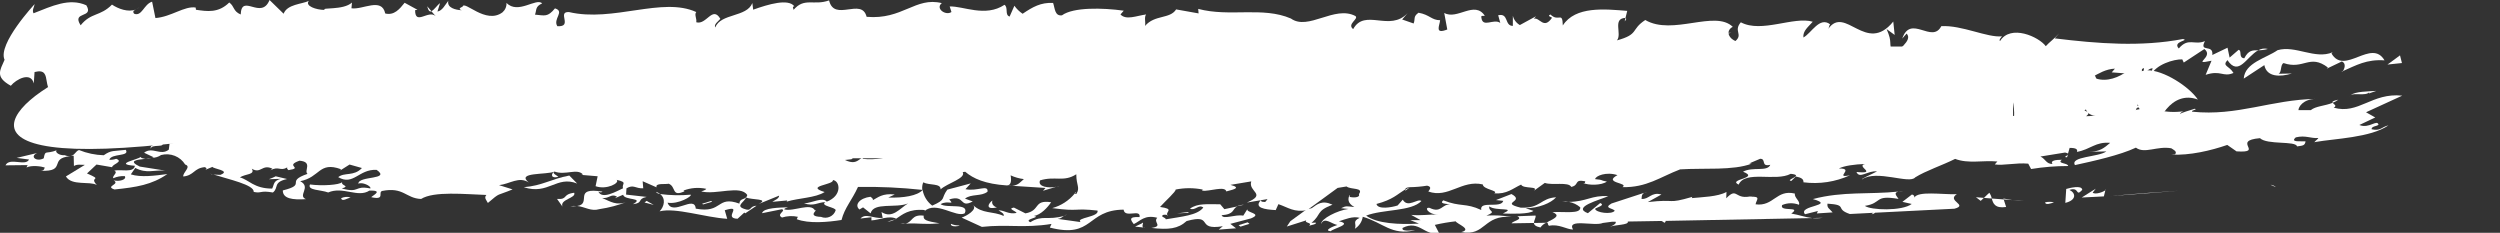 <svg width="537" height="50" viewBox="0 0 537 50" fill="none" xmlns="http://www.w3.org/2000/svg">
<rect x="0" y="0" width="537" height="50" fill="#333333" stroke="none"/>
<g clip-path="url(#clip0)">
<path d="M13.891 33.33C12.723 33.451 11.723 32.634 12.166 32.282C9.768 33.201 9.75 32.092 9.396 34.001C7.848 34.861 6.256 33.588 8.007 32.858L3.584 33.915L6.238 34.267C5.486 35.815 2.053 33.709 1.177 35.514L5.937 35.462L5.689 35.978C6.786 35.437 8.883 35.72 9.609 35.978C9.494 36.228 9.556 36.649 8.724 36.683C14.466 36.915 10.334 33.975 15.112 33.554C14.692 33.572 14.274 33.496 13.891 33.33Z" fill="white"/>
<path d="M18.684 37.259L20.728 35.342L24.081 35.918C24.134 35.239 26.594 34.74 24.966 34.113C24.489 34.278 23.985 34.35 23.48 34.328C23.887 32.875 27.965 33.692 27.018 32.187C24.364 32.523 23.948 32.187 22.285 33.348C20.46 33.293 18.661 32.914 16.977 32.23C16.251 32.437 16.092 33.331 15.207 33.494C15.411 33.494 15.597 33.451 15.827 33.451L15.88 35.652C16.658 35.205 17.375 35.437 18.233 35.411L14.155 37.896C15.384 39.985 19.277 38.85 20.808 39.744C18.959 37.827 22.383 38.85 18.684 37.259Z" fill="white"/>
<path d="M309.035 22.567C309.302 22.565 309.561 22.48 309.776 22.326C309.99 22.171 310.149 21.955 310.229 21.707L301.329 21.819C301.795 21.498 302.191 21.09 302.495 20.619C302.798 20.149 303.003 19.625 303.098 19.077C302.346 19.326 301.709 20.057 301.329 21.819H300.807C301.108 22.395 303.824 23.092 302.01 23.453C302.824 24.089 305.283 23.521 305.629 22.739L304.956 23.599C307.115 22.456 308.61 24.656 307.203 25.318H307.389L313.352 20.934C311.167 20.745 311.689 22.49 309.035 22.567Z" fill="white"/>
<path d="M501.056 22.077C501.492 21.916 501.901 21.693 502.269 21.415C501.056 21.656 500.906 21.863 501.056 22.077Z" fill="white"/>
<path d="M314.768 19.953L316.635 18.578C315.931 18.92 315.298 19.386 314.768 19.953Z" fill="white"/>
<path d="M301.896 40.732C301.872 40.808 301.872 40.889 301.896 40.965L302.781 40.268C302.436 40.406 302.162 40.578 301.896 40.732Z" fill="white"/>
<path d="M276.407 48.659L280.592 47.327C280.043 47.954 282.06 47.757 281.184 48.487C281.503 48.384 282.998 48.135 282.591 47.817L281.706 47.86C283.909 46.046 282.591 45.358 286.219 43.965C283.936 42.908 282.945 43.888 281.751 44.713C281.39 44.82 281.024 44.906 280.654 44.971L277.177 47.507L276.407 48.659Z" fill="white"/>
<path d="M444.223 33.056L444.178 33.202C444.195 33.181 444.208 33.158 444.216 33.133C444.223 33.108 444.226 33.082 444.223 33.056Z" fill="white"/>
<path d="M444.011 33.777L444.179 33.201C443.957 33.528 443.108 33.786 444.011 33.777Z" fill="white"/>
<path d="M314.079 21.123C314.191 20.68 314.427 20.275 314.76 19.953L313.362 20.985C313.603 21.019 313.842 21.065 314.079 21.123Z" fill="white"/>
<path d="M310.928 25.086L307.389 25.37L306.115 26.316C307.46 25.955 309.035 25.697 310.928 25.086Z" fill="white"/>
<path d="M315.847 23.96C315.414 24.321 315.086 24.424 314.653 24.819C314.956 24.692 315.266 24.58 315.582 24.484C315.847 24.286 316.033 24.114 315.847 23.96Z" fill="white"/>
<path d="M314.343 21.75L314.572 21.234C314.387 21.174 314.255 21.166 314.088 21.122C314.046 21.24 314.049 21.367 314.096 21.483C314.143 21.598 314.23 21.693 314.343 21.75Z" fill="white"/>
<path d="M379.832 24.433L380.531 24.149C380.107 24.175 379.93 24.286 379.832 24.433Z" fill="white"/>
<path d="M320.095 23.744C320.261 23.735 320.426 23.735 320.592 23.744C320.426 23.735 320.261 23.735 320.095 23.744Z" fill="white"/>
<path d="M45.74 37.492C45.554 37.432 45.333 37.371 45.156 37.303C45.331 37.413 45.532 37.478 45.74 37.492Z" fill="white"/>
<path d="M217.431 39.941L216.307 39.864C216.678 39.928 217.054 39.954 217.431 39.941Z" fill="white"/>
<path d="M192.251 47.111L190.614 47.61C191.195 47.582 191.758 47.41 192.251 47.111Z" fill="white"/>
<path d="M59.101 37.87H59.154L59.411 37.758L59.101 37.87Z" fill="white"/>
<path d="M141.821 41.687C141.554 41.483 141.255 41.32 140.937 41.206C140.954 41.42 141.29 41.575 141.821 41.687Z" fill="white"/>
<path d="M192.553 47.017H192.455L192.251 47.155L192.553 47.017Z" fill="white"/>
<path d="M228.507 46.329C228.746 46.252 228.967 46.2 229.224 46.106C228.972 46.131 228.727 46.208 228.507 46.329Z" fill="white"/>
<path d="M226.924 40.131C227.166 40.09 227.401 40.018 227.623 39.916L226.924 40.131Z" fill="white"/>
<path d="M265.693 44.3L267.206 43.982C266.684 43.984 266.169 44.093 265.693 44.3Z" fill="white"/>
<path d="M230.914 41.558C231.002 41.466 231.079 41.365 231.143 41.257C230.914 41.326 230.844 41.455 230.914 41.558Z" fill="white"/>
<path d="M36.274 30.811H36.372L36.417 30.562L36.274 30.811Z" fill="white"/>
<path d="M32.559 33.923L31.232 34.078C31.68 34.107 32.13 34.055 32.559 33.923Z" fill="white"/>
<path d="M119.942 37.964C119.544 37.646 118.606 37.259 119.057 36.898C118.278 37.354 118.323 38.454 119.942 37.964Z" fill="white"/>
<path d="M130.736 20.255C130.683 19.954 130.515 19.894 130.284 19.937C130.333 20.017 130.398 20.087 130.476 20.141C130.554 20.196 130.642 20.235 130.736 20.255Z" fill="white"/>
<path d="M30.169 33.709C29.921 34.225 24.135 35.239 28.975 35.609C28.753 37.225 25.852 36.288 24.551 36.666C25.48 37.062 24.064 37.698 24.33 38.282C25.106 37.939 25.956 37.783 26.807 37.827C27.276 38.583 25.657 39.048 24.409 38.747C25.94 39.606 22.419 39.993 24.595 40.698C29.284 40.217 32.611 39.701 35.946 37.388C33.292 37.732 30.275 38.154 28.099 37.457L29.054 36.073C31.496 37.354 33.044 36.468 35.468 36.64L30.027 35.781C27.488 34.56 29.205 34.328 31.231 34.113C30.735 34.053 30.284 33.958 30.169 33.709Z" fill="white"/>
<path d="M34.09 21.493L34.001 21.45C33.919 21.486 33.842 21.532 33.771 21.587L34.09 21.493Z" fill="white"/>
<path d="M250.617 46.096C250.632 46.164 250.659 46.228 250.697 46.286C250.943 46.208 250.829 46.139 250.617 46.096Z" fill="white"/>
<path d="M197.002 21.114C197.137 21.288 197.291 21.446 197.463 21.587C197.569 21.492 197.463 21.303 197.002 21.114Z" fill="white"/>
<path d="M208.186 23.212C208.251 23.267 208.319 23.319 208.389 23.366L208.186 23.212Z" fill="white"/>
<path d="M122.517 44.318C122.96 44.341 123.405 44.321 123.844 44.257C123.401 44.206 122.953 44.226 122.517 44.318Z" fill="white"/>
<path d="M179.91 28.13L180.256 27.975L180.052 27.906L179.91 28.13Z" fill="white"/>
<path d="M174.08 27.063C174.236 26.929 174.37 26.773 174.478 26.599C172.39 27.175 168.568 26.522 168.108 28.009C168.816 28.009 172.479 28.869 171.842 29.729C173.302 29.359 175.443 30.416 176.265 30.175C173.885 29.316 176.009 28.912 177.628 28.456C179.088 28.895 177.345 29.651 178.601 29.935L181.998 29.789L179.043 29.574L179.928 28.147L179.627 28.276C174.611 28.903 179.194 26.161 174.08 27.063Z" fill="white"/>
<path d="M174.477 26.599C174.765 26.53 175.038 26.411 175.282 26.246C175.129 26.239 174.975 26.267 174.835 26.328C174.695 26.389 174.572 26.482 174.477 26.599Z" fill="white"/>
<path d="M154.094 24.071C153.795 24.129 153.5 24.204 153.209 24.295C153.377 24.269 153.767 24.209 154.094 24.071Z" fill="white"/>
<path d="M300.657 25.937L303.267 26.264L303.603 26.1C303.514 25.679 300.603 24.828 300.657 25.937Z" fill="white"/>
<path d="M98.444 29.978C98.767 30.018 99.092 30.032 99.417 30.021C99.486 29.97 99.548 29.912 99.603 29.849C99.409 29.685 98.763 29.883 98.444 29.978Z" fill="white"/>
<path d="M170.939 30.261C171.283 30.184 171.593 30.004 171.824 29.745C171.478 29.816 171.166 29.998 170.939 30.261Z" fill="white"/>
<path d="M98.293 27.356C97.885 27.038 97.284 26.548 97.204 26.127C96.32 26.127 95.753 26.677 94.895 26.866C96.052 26.728 97.226 26.897 98.293 27.356Z" fill="white"/>
<path d="M221.845 25.223C221.822 25.293 221.807 25.365 221.802 25.438C221.829 25.41 221.847 25.375 221.855 25.337C221.862 25.299 221.859 25.259 221.845 25.223Z" fill="white"/>
<path d="M509.409 27.76C509.409 27.081 510.479 27.166 510.904 26.797C510.621 25.542 508.887 27.717 506.79 26.848L510.205 25.232L508.223 24.114L516 20.547C509.471 19.85 506.631 24.656 501.278 23.126C502.101 22.705 501.278 22.395 501.057 22.086C499.385 22.756 497.368 22.799 496.359 23.659H493.705C493.705 22.98 494.705 21.286 497.447 21.243C487.848 21.398 480.584 25 470.905 23.994C470.49 23.685 472.179 23.556 471.445 23.358C470.339 23.736 468.614 24.157 468.225 24.527C468.325 24.327 468.481 24.159 468.675 24.04C468.869 23.922 469.093 23.858 469.322 23.857C464.341 24.648 461.651 22.636 458.457 23.719C458.263 22.859 460.899 23.109 460.483 22.808C455.547 22.232 453.043 24.88 448.097 24.966C449.707 23.753 446.974 23.779 445.62 23.109C441.568 24.244 432.915 24.673 426.766 25.61C428.323 22.619 419.901 25.671 419.343 23.16C417.972 23.16 415.849 23.65 415.716 24.596C416.468 24.114 418.37 24.845 418.105 25.37C416.105 25.585 413.044 25.705 412.796 26.909L410.231 25.791C410.174 26.348 409.914 26.868 409.496 27.254C409.079 27.641 408.533 27.869 407.957 27.897C404.86 25.559 408.32 29.617 403.94 28.344C404.786 27.604 405.511 26.743 406.09 25.791C403.985 25.593 404.276 26.161 402.79 26.436C402.295 25.705 404.232 24.381 405.825 23.857L403.144 23.212C400.561 24.742 396.066 26.909 391.846 26.513C392.518 25.653 393.881 25.61 392.731 24.415C390.961 24.785 388.546 26.487 386.148 25.696C386.476 25.593 386.263 25.438 386.591 25.327C382.424 26.702 383.432 25.026 379.628 24.923C379.67 24.768 379.73 24.618 379.805 24.476L377.505 25.404C372.674 27.657 372.064 24.054 369.135 23.22L369.772 23.006C367.932 21.596 362.075 23.074 360.403 22.498C362.482 23.358 361.102 23.358 362.641 24.897C364.455 24.536 363.88 22.705 366.923 23.272C366.552 24.742 362.73 25.318 361.951 26.479C360.252 26.582 359.067 24.278 358.89 23.444C354.661 23.719 352.263 22.919 347.079 23.495C345.239 24.536 343.85 27.682 339.488 25.731L339.629 25.43C339.205 25.937 337.533 25.069 336.754 25.731C338.267 27.252 334.905 26.771 336.754 28.189C334.215 28.344 333.772 26.247 333.507 24.991C331.738 27.132 328.482 23.934 324.66 25.189C325.341 24.329 329.561 24.046 327.809 23.049L322.855 25.55L325.067 25.507C321.315 27.175 320.227 25.275 317.989 24.648C317.555 24.02 318.989 23.788 320.059 23.788C318.52 23.761 316.989 24.002 315.538 24.501C314.406 25.18 310.442 26.049 308.859 27.201L308.213 27.081C308.269 26.953 308.374 26.852 308.505 26.797C308.226 26.836 307.951 26.897 307.682 26.977L305.718 26.651L306.116 26.35L305.346 26.59L303.267 26.298L302.214 26.805L302.736 26.866C302.55 28.49 300.082 29.737 297.127 29.565C297.322 29.642 298.896 29.823 301.091 30.055L300.356 30.597L291.049 29.737C292.152 29.346 293.329 29.194 294.499 29.29C291.403 27.57 286.643 30.236 285.157 28.026C289.89 26.075 292.164 27.166 297.154 26.419C299.728 28.061 293.951 27.45 293.792 28.396L296.632 28.826C296.242 27.828 302.143 28.172 300.657 25.971C294.766 25.308 288.839 24.995 282.909 25.034L287.997 13.695C288.006 13.565 288.045 13.438 288.112 13.325H288.165L287.997 13.695C287.997 13.832 288.112 13.893 288.271 13.901C288.501 15.844 293.42 13.403 292.075 16.48C293.252 15.432 294.473 14.761 295.543 13.772C296.096 13.492 296.695 13.309 297.313 13.231C296.791 14.09 295.835 14.881 295.641 15.526C294.977 15.722 294.295 15.857 293.606 15.93C296.437 16.369 298.914 18.269 298.091 19.412C303.4 18.286 299.365 15.861 301.905 14.735C302.347 16.455 303.223 17.77 303.081 19.137C304.789 18.578 307.133 20.495 308.575 18.793L308.69 19.756C310.389 16.145 313.857 19.111 314.751 15.363L315.759 17.409C318.343 17.099 317.936 13.265 319.148 12.38C320.183 12.259 321.448 11.855 322.536 12.199C320.909 13.291 321.156 14.005 322.041 14.615L320.272 15.896L320.537 15.578L319.962 15.165L319.546 16.429L316.635 18.587C317.121 18.336 317.643 18.159 318.184 18.062C319.387 19.687 320.024 19.489 317.954 21.045C319.997 20.186 319.201 18.853 322.271 18.759C321.077 19.618 320.794 21.484 323.74 21.647C325.727 21.165 327.652 20.47 329.482 19.575C330.941 19.421 332.844 17.727 334.87 17.856C334.972 17.906 335.079 17.949 335.188 17.985L335.144 19.008C334.772 19.618 334.445 20.117 337.011 19.541C336.692 19.636 336.896 19.799 336.577 19.893C339.169 20.848 340.187 19.171 342.407 19.128C343.752 19.807 340.249 20.272 341.523 20.538C344.292 19.859 350.255 21.277 350.034 18.664C351.476 18.518 352.033 18.767 352.458 19.102C352.458 19.859 351.901 20.392 351.131 20.822C354.369 19.421 358.209 20.985 360.651 18.561H361.385C361.889 18.922 363.216 18.888 364.083 19.421C364.097 18.965 364.174 18.514 364.313 18.079C364.429 17.978 364.528 17.859 364.605 17.727C365.827 16.981 367.17 16.444 368.578 16.137L368.454 16.223C370.068 15.997 371.704 15.951 373.329 16.085C373.59 16.166 373.842 16.273 374.081 16.403L373.134 17.478C378.982 18.243 381.734 11.855 388.059 14.752C389.183 15.612 386.785 17.813 389.139 17.779C390.315 16.429 390.024 13.549 392.987 14.426L392.713 16.884L394.819 14.46C393.837 12.388 390.484 13.016 392.881 10.798C395.491 13.171 395.279 8.588 398.446 11.374C397.685 11.606 396.677 13.463 396.093 14.434C402.808 17.529 405.683 12.294 412.478 15.586C415.973 13.729 420.396 13.463 422.829 11.735C422.555 14.194 422.511 16.377 420.865 18.26C423.785 18.664 425.333 13.153 427.262 16.824C428.775 13.506 435.463 14.933 436.321 10.239C436.41 11.193 439.471 10.368 436.321 12.904C440.373 11.477 441.453 17.203 443.284 17.203C444.319 17.091 442.205 14.168 444.558 14.159C444.841 14.366 444.886 14.847 445.169 15.019L446.106 13.944C446.991 15.053 445.009 16.248 444.886 17.478C448.133 18.578 450.397 14.899 454.29 14.744L453.6 15.543L457.546 15.844L457.316 16.111L460.536 14.615L460.395 15.836C461.147 15.518 461.341 14.761 462.377 14.649L461.996 16.145C463.093 13.85 466.906 12.706 468.747 12.749L469.074 13.437L473.498 10.531C475.745 12.251 470.419 14.022 475.037 13.042L473.772 16.076C477.072 14.985 477.488 16.644 479.753 15.672C478.806 14.073 477.258 14.245 478.452 12.913C480.876 16.523 482.566 12.139 485.079 10.798C483.831 10.798 482.991 10.755 482.071 12.517C480.752 12.423 481.655 10.867 480.85 10.703L478.921 12.371L478.47 10.248L475.205 11.812C475.497 9.354 472.277 11.4 473.622 8.829C471.348 9.801 470.083 7.969 468.003 10.411C466.544 8.872 470.454 8.692 468.888 8.382C459.873 10.101 450.654 9.379 441.364 8.245L442.311 7.161C441.364 8.245 440.143 9.104 439.436 9.921C437.94 7.892 431.88 5.158 429.606 8.82C429.314 8.606 429.801 8.073 430.031 7.797C426.917 8.15 421.414 5.356 416.99 5.622C414.999 9.491 410.425 2.983 408.594 8.287L409.541 7.213C410.992 8.735 407.285 10.858 406.63 12.148C405.497 8.64 406.63 9.482 405.241 6.241L406.975 7.505L406.674 4.625C400.853 11.847 396.332 0.971 392.687 6.233C392.908 5.958 392.872 5.485 393.102 5.218C390.829 3.499 389.103 7.127 387.369 8.055C387.21 6.62 388.449 5.751 389.378 4.668C385.326 3.439 378.363 7.178 373.93 4.789C372.294 6.68 374.461 7.368 372.771 8.812C372.662 8.767 372.555 8.716 372.453 8.657C372.366 8.58 372.268 8.516 372.161 8.468C371.711 8.168 371.395 7.713 371.276 7.196C371.464 7.116 371.664 7.067 371.869 7.05C371.639 7.05 371.444 7.05 371.267 7.05C371.284 6.772 371.381 6.504 371.546 6.278C371.712 6.051 371.941 5.875 372.205 5.769C368.374 2.046 359.27 7.737 353.405 4.298C350.22 6.379 352.148 7.35 347.318 8.674C348.477 7.316 346.283 3.946 349.158 3.843L349.53 2.338C344.761 1.952 338.391 1.264 335.692 5.468C335.613 2.321 334.808 4.849 333.038 3.112C332.295 3.447 333.091 3.594 333.383 3.808C331.57 6.456 330.729 3.637 329.473 4.032L329.933 3.49L326.465 5.382C326.087 5.165 325.758 4.876 325.5 4.531C325.241 4.187 325.058 3.794 324.961 3.379V5.562C323.111 5.562 324.129 2.751 321.811 3.275L322.262 4.926C320.829 3.886 318.449 6.121 318.192 3.731C318.139 3.258 318.422 3.456 318.944 3.396C316.733 0.026 313.017 4.376 310.221 2.777L310.876 6.336C308.107 7.411 309.212 5.579 309.336 4.341C307.496 4.341 307.116 3.164 304.7 2.734C303.488 3.594 304.054 4.032 303.647 5.046L301.188 4.187L302.365 2.811C298.498 6.946 293.181 1.702 290.66 6.25C289.235 5.158 291.96 4.066 291.137 3.439C286.67 1.083 281.007 6.663 277.291 3.98C271.222 1.358 264.144 3.714 257.376 1.909L257.456 2.88L252.634 2.02C251.298 4.135 248.033 3.112 245.954 5.571C246.131 4.814 245.715 3.654 246.193 3.104C244.132 3.379 241.885 4.402 240.681 3.104L241.38 2.295C236.833 1.659 230.516 1.522 228.109 3.293C226.552 3.499 226.605 1.788 226.207 0.628C223.553 0.499 221.837 1.487 219.66 2.957C218.968 2.493 218.369 1.91 217.891 1.238L216.864 3.559C215.767 3.224 216.634 1.642 215.767 1.032C211.636 3.774 206.867 1.255 203.992 1.393L204.372 2.579C203.169 3.439 200.833 1.831 202.302 0.671C196.64 -0.748 193.844 4.298 186.147 3.611C185.103 -0.628 179.193 4.806 178.087 0.086C174.822 1.272 172.778 -0.628 170.46 2.115C170.39 1.642 170.107 1.436 170.629 1.358C169.346 -0.361 165.046 0.911 161.781 2.08L161.604 0.653C160.419 3.74 154.783 2.828 153.642 5.906C153.279 5.227 154.261 4.608 154.73 4.049C153.031 1.135 151.748 5.45 149.554 4.78C149.722 4.023 149.085 3.146 149.554 2.588C142.273 -0.757 131.7 4.832 122.207 2.588C119.553 2.476 123.163 5.855 119.712 5.622C118.713 4.058 121.402 2.459 119.208 1.797C117.624 3.731 117.041 3.327 114.917 3.146C115.306 2.115 114.917 1.427 116.448 0.731C115.218 -0.559 111.246 3.189 108.795 0.619C108.818 0.998 108.753 1.377 108.604 1.729C108.455 2.08 108.227 2.394 107.937 2.648C104.336 5.356 99.682 -0.06 99.355 1.444C99.355 1.444 98.099 1.874 99.187 2.201C97.868 2.141 95.966 1.694 96.294 0.181C95.603 1.04 95.002 2.321 93.967 2.476L94.524 0.679C93.922 1.066 93.233 2.201 92.648 2.399L93.586 3.482C92.065 2.003 89.163 5.597 89.163 2.184L89.676 2.106L86.915 0.593C85.818 1.977 84.651 3.361 82.748 2.897C82.005 -0.636 77.909 2.149 75.494 1.78L75.6 0.55C73.715 2.27 68.876 1.522 69.752 2.132C67.92 2.132 65.434 1.272 66.337 0.198C64.85 0.903 61.692 0.894 60.922 2.949L57.896 0C56.127 4.402 51.88 -1.547 51.703 3.112C50.031 2.399 50.412 1.393 49.244 0.533C46.935 2.828 44.519 2.459 42.095 2.098L42.024 1.616C39.609 1.247 36.778 3.619 33.389 3.877L32.673 0.361C30.903 0.885 30.488 3.628 28.798 2.94C28.399 2.399 28.798 2.209 29.222 2.012C27.568 2.734 25.321 1.857 24.055 0.989C21.525 3.568 19.552 2.648 17.323 5.433C15.297 2.33 20.278 4.006 18.544 1.135C14.89 -0.499 11.192 1.29 7.201 2.854C6.856 2.192 7.29 1.633 7.449 0.877C7.449 0.877 -0.566 9.474 0.982 12.844C-0 15.122 -1.115 16.515 2.327 18.423C3.441 17.031 6.626 15.328 7.255 17.916L7.423 15.475C11.979 14.28 7.883 20.521 13.386 20.409L12.218 19.61C13.244 19.446 14.067 17.89 15.235 18.655C15.598 19.335 14.854 19.687 14.412 20.246L18.924 16.867C19.064 17.446 19.057 18.049 18.903 18.624C18.748 19.2 18.452 19.73 18.039 20.169C22.215 20.022 17.155 15.681 22.268 16.601C23.242 17.65 21.985 18.054 21.322 18.913C23.71 20.985 25.285 19.042 27.709 17.693C27.754 19.412 26.754 19.636 27.356 20.349C25.887 20.959 24.772 21.939 22.932 22.068C24.348 23.212 30.081 23.96 30.258 21.931C29.719 22.359 29.099 22.679 28.432 22.872C27.765 23.066 27.065 23.128 26.373 23.057C25.719 20.366 29.488 22.369 30.39 19.885C29.564 19.801 28.728 19.889 27.939 20.143C27.745 19.085 27.851 17.925 29.045 17.744C28.576 19.154 29.187 19.249 30.072 19.266H30.187C30.698 19.249 31.209 19.313 31.7 19.455C31.626 19.267 31.576 19.07 31.549 18.87L32.009 18.733L31.85 18.57L31.567 18.655C31.534 18.397 31.567 18.136 31.663 17.893C31.758 17.65 31.914 17.434 32.115 17.263C32.85 16.91 33.487 17.787 34.522 17.632L32.673 15.475C35.256 13.377 36.76 16.575 38.742 17.495C38.666 17.686 38.547 17.859 38.394 18C38.241 18.141 38.058 18.248 37.857 18.312C38.503 18.587 39.149 18.939 39.821 19.249C37.335 19.782 34.61 19.85 33.177 21.08L34.009 21.432C34.408 21.199 34.864 21.073 35.33 21.065C35.796 21.058 36.256 21.169 36.663 21.389C34.522 21.802 38.149 22.954 35.876 23.625C32.761 24.321 30.045 22.438 28.32 24.269C31.266 24.519 35.221 25.593 36.433 24.785L34.504 24.682L38.928 22.507C39.078 23.367 42.767 22.043 42.67 23.367C41.166 23.581 39.804 23.547 38.627 23.668C38.901 24.252 42.626 24.046 44.192 24.252L42.219 23.728C45.758 22.679 50.288 23.117 53.721 22.335C51.004 23.358 57.127 23.324 54.941 24.415C54.057 25.12 52.65 23.977 53.057 24.304C52.765 25.499 55.145 24.579 55.826 25.49C56.198 24.708 59.71 24.347 57.666 23.392C58.79 23.951 61.294 22.765 62.824 23.65C62.391 22.223 65.726 22.791 66.301 22.18C66.924 22.267 67.513 22.51 68.009 22.885C66.567 23.315 64.806 23.882 62.975 24.501C62.249 24.269 60.887 24.226 61.285 24.553V25.086C57.631 26.324 53.959 27.605 52.093 28.155L52.977 27.45C50.208 29.169 47.483 27.287 44.643 28.568C44.767 28.31 45.086 28.215 44.563 28.146C41.095 27.837 39.662 30.253 36.893 29.075L37.256 28.301C37.017 28.387 35.353 28.998 35.672 29.875C38.017 29.625 38.468 29.273 40.556 29.548C39.334 30.34 37.901 30.767 36.433 30.777L36.256 32.144C34.486 33.554 32.717 31.405 30.948 32.806L32.991 33.769C32.882 33.831 32.762 33.874 32.637 33.898C33.344 33.904 34.034 33.694 34.61 33.296C35.581 33.041 36.611 33.103 37.542 33.471C38.474 33.839 39.256 34.493 39.768 35.334C41.21 35.798 39.211 37.053 39.37 37.913C41.715 37.663 41.608 36.142 43.953 35.901C44.563 36.09 44.351 36.365 44.068 36.503L45.643 35.841C45.722 36.262 49.73 36.64 47.333 37.56C46.979 37.517 46.324 37.56 45.82 37.474C49.067 38.514 54.667 39.701 54.49 41.222C56.26 41.601 55.791 40.844 58.622 41.351C59.958 40.285 58.551 39.151 61.665 38.454L59.232 37.87C58.75 38.106 58.253 38.316 57.746 38.497L60.294 38.411C58.684 38.893 58.958 39.477 58.463 40.509C54.543 40.509 53.499 38.635 51.526 38.102C52.756 37.302 54.853 37.577 54.092 36.236C56.03 37.448 56.286 35.153 58.516 36.236L58.065 36.58C59.931 35.592 60.161 36.855 61.701 35.961C61.586 36.219 61.78 36.382 61.975 36.546C65.302 36.013 60.984 35.686 64.328 34.517C67.275 34.766 65.213 36.692 66.054 37.345C61.073 39.065 66.124 39.555 60.745 40.904C60.745 42.684 62.833 42.959 65.7 42.779C63.851 41.996 66.938 40.199 64.479 38.919C68.77 38.102 68.469 34.62 73.229 36.339L73.105 36.597L75.087 35.342L77.741 36.09C76.033 37.938 73.981 36.95 72.645 38.05C75.909 39.976 77.069 36.279 80.899 36.486C84.049 38.686 76.971 37.689 76.971 39.469C77.741 39.013 79.802 39.959 79.555 40.483C76.016 39.761 77.369 41.566 73.415 40.483C75.361 39.907 73.131 39.899 73.503 39.116C72.928 39.735 69.203 39.976 66.584 39.623C65.965 40.913 68.849 40.733 70.495 41.343C73.653 39.959 76.874 42.555 79.342 40.947C82.74 40.827 79.581 42.211 79.785 42.366C82.819 43.028 81.121 41.309 82.094 41.016C86.703 40.096 87.181 42.624 90.454 42.736C93.206 41.016 99.832 41.721 104.477 41.876C103.911 42.486 104.477 42.976 104.796 43.595C107.592 41.197 106.565 42.168 110.104 40.681L107.193 39.77C109.538 39.512 111.449 37.827 113.581 39.194C110.759 36.924 117.386 37.603 119.12 36.855C121.508 37.715 123.933 36.081 125.224 37.474L124.897 37.569L128.374 37.861L127.932 39.993C130.311 40.853 133.24 39.271 132.452 38.626C134.956 39.202 133.47 39.434 133.833 40.44C132.408 41.093 129.338 42.907 128.524 41.162C128.728 41.326 129.25 41.386 129.409 41.162C122.889 40.114 127.25 43.741 123.986 44.249C125.684 44.421 126.941 45.469 128.763 44.919C130.829 44.613 132.851 44.073 134.788 43.312C132.399 44.257 131.187 43.312 129.329 42.521C130.913 42.718 131.178 41.515 132.523 42.22L132.081 42.581L133.85 41.833C134.098 43.097 138.584 42.4 135.947 43.862C138.301 43.595 136.761 42.727 138.902 42.297L134.479 41.798L134.567 40.449C136.115 39.538 136.478 40.535 138.168 40.449L138.044 38.927L141.034 40.242C140.672 39.245 142.981 39.649 143.627 39.46C145.281 40.071 144.184 42.4 147.024 41.093L146.82 40.93C148.373 40.331 150.075 40.202 151.704 40.56C151.58 40.818 150.943 41.016 150.625 41.119C153.854 41.919 159.056 39.666 160.516 41.893C160.242 43.088 158.906 42.383 158.826 43.741C153.854 41.919 155.287 45.925 149.448 44.816C149.2 41.764 144.476 46.535 143.388 43.535C145.688 43.948 148.758 42.125 148.36 41.816C146.171 42.014 143.965 41.968 141.786 41.678C143.078 42.684 142.671 44.36 141.689 45.392C145.131 44.532 151.35 46.69 156.207 47L155.677 45.16C159.879 43.879 155.155 46.879 158.428 46.991L159.879 45.658L160.083 45.822L162.498 44.197C160.808 44.266 161.613 45.59 159.711 44.816C158.057 44.206 159.791 43.458 160.277 42.417C161.41 42.976 165.444 42.615 162.931 43.827L167.355 42.022C167.355 42.701 166.346 43.002 165.895 43.355L169.098 43.054L168.974 43.312C171.557 42.512 175.167 42.521 177.131 41.248C172.761 39.916 179.228 39.718 178.901 38.669C180.476 38.85 180.944 42.056 177.591 43.312C176.707 42.245 174.397 43.612 172.699 43.69C174.884 44.36 175.565 43.483 177.273 43.406C176.061 44.266 179.538 44.489 179.502 45.169C179.406 45.472 179.245 45.753 179.03 45.993C178.814 46.232 178.549 46.425 178.253 46.559C177.956 46.693 177.633 46.764 177.306 46.769C176.978 46.774 176.654 46.712 176.353 46.587C173.079 46.475 176.025 44.868 175.052 45.203C174.167 43.483 170.487 45.487 168.505 44.988C168.293 44.825 168.948 44.627 169.266 44.524C167.559 44.601 163.958 44.593 163.692 45.796L167.974 44.936C168.903 45.323 166.647 46.02 167.974 46.724C169.074 46.375 170.252 46.321 171.381 46.57L171.142 47.086C173.725 48.074 177.777 47.73 180.759 47.249C181.44 44.593 183.006 43.002 184.298 40.148C188.913 40.079 193.529 40.291 198.117 40.784C198.032 40.238 198.099 39.68 198.312 39.168C199.648 39.864 202.116 39.323 202.036 40.681C203.479 39.34 207.557 38.3 206.787 36.976L207.327 36.89C209.035 38.36 211.609 39.52 216.254 39.83C217.139 39.83 217.298 38.97 217.086 37.663C217.981 38.08 218.94 38.353 219.926 38.471C219.209 39.056 218.74 39.83 217.378 39.907L224.588 40.371L224.031 40.982L226.871 40.122C225.269 40.466 222.792 40.122 223.403 38.747C226.623 37.749 228.454 39.185 231.188 37.431C231.188 39.89 232.073 40.268 231.188 41.678C231.07 41.672 230.957 41.627 230.87 41.549C229.632 43.071 227.933 44.175 226.013 44.704C232.002 45.504 230.436 44.644 235.745 45.229C236.205 46.647 230.896 46.75 232.126 47.705L227.18 47.017C228.021 46.922 228.127 46.596 228.525 46.372C225.119 47.395 223.889 46.097 221.323 47.73C219.704 47.068 223.854 46.647 222.075 46.398C223.58 46.14 225.057 44.541 225.783 43.441C221.89 42.864 223.571 45.246 220.262 45.831L217.785 44.584C216.289 44.825 218.271 45.332 218.36 45.745C216.59 46.088 215.856 45.186 214.476 45.169C214.883 45.487 215.812 45.865 215.573 46.389C213.299 45.306 211.043 46.011 208.937 43.991C210.149 44.954 207.531 46.432 206.557 46.742L210.91 48.736C216.44 48.126 219.89 49.063 225.862 48.1L225.508 48.882C234.913 51.298 233.312 45.1 241.354 45.031C241.584 46.965 245.078 44.756 244.778 46.63C242.345 46.51 242.84 47.24 243.539 48.135C244.946 47.472 245.857 46.071 248.582 46.776C247.582 47.765 249.971 48.573 247.308 48.96C250.997 49.372 253.014 49.183 254.89 47.481C260.897 45.813 256.66 49.587 262.667 48.59L261.782 49.321L265.498 49.037L264.277 48.083L268.701 46.914C271.355 45.831 267.595 45.702 267.94 44.919L267.055 46.321C265.286 45.994 262.773 47.232 262.401 46.234C265.303 46.011 264.604 44.911 265.755 44.343L262.994 44.928L262.109 43.879C259.358 43.879 257.243 43.63 255.607 44.816C256.748 45.349 257.456 43.784 258.473 44.584C257.137 46.303 253.731 46.518 250.422 47.111C250.334 46.69 249.281 46.578 249.732 46.252C249.794 46.088 250.378 46.106 250.696 46.174C250.449 45.392 252.289 44.885 249.175 44.455C250.29 43.208 252.616 41.145 252.528 40.715C254.445 40.325 256.424 40.325 258.341 40.715L258.225 40.973C259.8 41.154 263.136 39.856 263.41 41.119C264.366 40.81 267.029 40.414 264.295 39.709L268.771 38.962C268.037 41.214 272.248 41.652 267.825 43.509C267.975 43.509 269.594 43.191 272.248 42.77C272.204 42.839 272.178 42.916 272.125 42.993C271.968 43.083 271.849 43.223 271.788 43.389C271.258 43.329 270.904 43.432 270.842 43.002C269.285 44.618 271.594 45.005 274.027 45.126L274.602 43.853C276.707 44.558 277.973 45.693 280.795 45.126L287.324 40.363L289.244 40.053C290.129 40.784 292.986 40.217 291.898 41.695C292.19 42.28 291.226 42.555 289.961 42.314C289.766 42.16 290.085 42.056 289.881 41.893C289.527 42.684 289.386 43.612 290.925 44.472C289.35 44.309 289.156 44.154 288.067 44.721L289.642 44.885C287.307 45.186 283.732 46.991 283.785 48.092C284.493 46.527 286.006 48.092 287.271 48.324C286.307 48.633 284.254 49.51 285.829 49.673C286.386 49.046 290.669 48.143 287.599 47.541C288.881 47.129 290.607 46.364 292.066 46.793C290.359 47.567 291.491 48.092 291.022 49.14C291.478 48.852 291.865 48.474 292.158 48.029C292.451 47.584 292.643 47.084 292.721 46.561C297.1 47.834 298.914 50.619 303.807 49.484C304.453 49.278 300.825 50 301.285 48.951C304.868 47.137 305.974 50.808 309.089 50.026L308.204 48.306C309.678 47.96 311.173 47.705 312.681 47.541C312.981 48.126 316.317 49.261 313.857 49.854C319.166 50.817 318.555 46.106 324.677 46.596C322.9 46.288 321.091 46.193 319.289 46.312C321.661 45.332 319.652 45.538 319.9 44.335C321.333 45.435 325.925 44.412 322.811 45.865C324.704 45.925 328.508 46.028 329.384 45.297L327.712 44.721C330.464 44.721 333.153 43.63 334.259 42.374C330.853 42.572 330.994 44.773 326.659 44.61C321.953 43.458 327.765 43.355 324.66 41.678L321.333 42.976L322.908 43.14C322.421 44.859 317.732 43.011 318.175 45.108C314.76 43.518 313.751 44.515 310.018 43.028C309.133 43.759 310.504 43.767 311.566 43.888C309.664 43.827 309.584 45.873 307.089 44.653C305.833 44.395 306.709 46.123 308.938 46.08C307.036 46.02 305.222 46.372 303.117 46.157L305.143 47.283H302.922L304.798 48.031C300.56 48.272 295.694 48.031 293.447 46.312C297.1 44.911 303.179 45.452 305.32 43.174C304.497 42.538 302.391 44.782 301.312 42.89L300.206 44.137C298.914 44.558 295.933 45.065 295.667 43.81C299.206 42.873 300.091 41.764 301.86 40.672C301.86 40.406 302.197 40.268 302.745 40.208H302.798C304.052 40.191 305.303 40.082 306.541 39.881C307.788 40.148 306.93 40.87 306.806 41.136C311.079 42.675 313.99 38.557 318.502 39.615C318.555 40.715 322.041 40.939 320.962 41.515C323.616 41.79 325.022 40.423 326.739 39.649C327.128 40.638 330.747 39.907 329.437 41.008L331.826 39.288C333.489 39.873 336.913 38.987 337.506 40.148C339.32 39.778 337.993 38.428 340.514 38.944C340.399 39.211 340.603 39.365 340.072 39.305C341.213 39.838 343.973 39.847 345.159 39.005C343.389 38.686 344.752 38.686 342.637 38.48C342.682 37.801 345.026 36.812 347.433 37.62C344.195 39.34 350.016 39.245 348.503 40.199C353.679 40.32 356.616 38.016 360.889 36.382C365.977 36.056 372.302 36.675 376.257 35.153L375.735 35.101L378.089 34.104C379.469 34.104 378.142 35.884 380.265 35.402C379.575 36.976 376.558 35.729 374.399 36.881C378.159 38.343 370.966 38.463 373.461 39.658C374.842 36.511 381.424 39.073 384.644 37.337C387.803 37.646 383.22 38.695 384.786 38.858L385.741 37.904C386.989 38.171 387.414 38.48 387.387 39.159C390.797 39.602 394.266 39.076 397.376 37.646C393.757 38.394 398.579 36.124 394.996 36.193C396.066 35.609 398.402 35.291 400.614 35.222C398.49 35.703 403.516 37.405 398.765 36.941C399.455 38.506 401.1 36.614 403.188 36.812C402.118 37.397 399.738 38.403 399.959 38.532C403.091 36.365 410.178 39.623 411.381 38.102C413.655 36.675 417.176 35.523 419.963 34.13C422.785 35.213 425.873 34.397 429.031 34.689L428.483 35.316C430.252 35.617 433.03 34.912 435.667 35.153L436.277 36.305C438.908 35.874 441.572 35.659 444.24 35.66C444.24 34.981 441.709 35.162 442.895 34.319C441.524 34.319 440.356 34.491 440.869 35.222C439.489 35.222 439.409 34.139 438.277 33.623L443.585 32.763C444.01 32.84 444.169 32.935 444.195 33.03L444.558 31.766C445.938 31.766 446.328 32.058 446.124 32.626C449.097 32.084 450.097 30.407 453.264 30.683C451.955 31.8 451.087 32.539 448.84 32.608L452.441 32.522C450.822 33.752 444.594 33.58 445.699 35.462C449.637 34.603 455.378 33.331 458.793 31.714C460.669 33.115 463.35 31.302 466.393 31.852C466.809 32.153 467.756 32.514 467.207 33.141L466.323 33.21C470.348 33.425 474.904 32.35 478.417 31.13L480.407 32.514C486.521 32.909 479.195 30.227 485.441 29.677C486.99 31.173 493.139 30.193 493.404 31.448C494.572 31.276 495.103 31.319 495.227 30.364C494.165 30.279 491.838 30.631 493.139 29.505C495.253 28.998 496.297 29.771 497.987 29.642C497.881 29.909 496.686 30.76 497.332 30.502C501.473 29.763 509.188 29.591 513.045 26.926C511.541 27.261 511.373 28.207 509.409 27.76ZM342.036 13.042C342.11 13.381 342.154 13.726 342.169 14.073L340.903 14.486C341.133 14.056 341.39 13.626 341.673 13.179L342.036 13.042ZM335.02 17.899H335.188V17.951L335.02 17.899ZM338.665 17.856C339.578 16.862 340.327 15.737 340.886 14.52L342.151 14.245C342.151 15.26 341.629 15.965 340.718 17.409C340.542 17.534 340.382 17.678 340.24 17.839C339.721 17.724 339.181 17.73 338.665 17.856ZM346.981 18.105C346.984 18.065 346.984 18.025 346.981 17.985C348.62 17.806 350.271 17.751 351.918 17.822C351.97 17.905 352.018 17.991 352.06 18.079C350.352 18.105 348.468 18.054 346.981 18.105ZM262.18 18.561C262.135 18.744 262.114 18.932 262.118 19.12C261.879 19.051 261.641 18.982 261.419 18.905C261.622 18.705 261.892 18.583 262.18 18.561ZM267.365 19.842C267.6 19.7 267.798 19.506 267.943 19.276C268.087 19.046 268.174 18.786 268.196 18.518C269.293 19.584 268.807 20.005 268.249 20.469L267.86 20.53C266.993 20.521 267.188 20.194 267.365 19.842ZM242.513 16.257C242.325 16.312 242.161 16.427 242.047 16.582C241.933 16.738 241.876 16.926 241.885 17.117C241.264 17.13 240.647 17.034 240.062 16.833C241.168 15.93 239.443 15.758 238.859 15.328C240.248 15.277 241.814 15.363 242.513 16.257ZM236.55 14.615C235.913 15.363 236.797 15.354 238.089 15.32L234.347 17.263C233.542 17.177 232.692 17.099 231.843 17.082C232.949 15.595 234.223 14.142 236.55 14.615ZM226.251 18.002L225.721 17.873C225.774 17.744 225.827 17.607 225.871 17.469L226.251 18.002ZM223.951 19.833H223.898H223.951ZM224.57 17.598L224.163 17.521L224.553 17.4C224.563 17.466 224.569 17.532 224.57 17.598ZM216.298 16.334C217.094 16.48 218.307 15.586 218.952 16.463C219.135 16.555 219.3 16.677 219.439 16.824C218.155 17.043 216.892 17.362 215.661 17.779V17.658C215.695 17.155 215.923 16.682 216.298 16.334ZM211.45 18.965L210.671 20.959C210.588 20.635 210.394 20.348 210.123 20.143L208.796 21.226H208.707L208.185 21.063V21.14C207.469 20.908 207.681 20.28 208.38 20.28C206.566 20.624 207.009 20.28 206.327 21.14C205.592 21.173 204.855 21.147 204.124 21.063C204.177 20.883 204.177 20.692 204.124 20.512C204.027 20.67 203.947 20.837 203.885 21.011C203.24 20.873 203.125 20.624 203.16 20.332C203.391 20.151 203.607 19.953 203.806 19.739C203.935 19.987 204.042 20.246 204.124 20.512C205.239 18.698 208.097 19.352 211.406 18.733C210.721 18.862 210.049 19.049 209.397 19.292C210.22 19.102 210.875 19.017 211.45 18.965ZM210.494 21.407L210.371 21.725L210.114 21.647C210.261 21.593 210.396 21.511 210.512 21.407H210.494ZM199.064 17.701C198.256 18.256 197.511 18.892 196.843 19.601C201.028 18.294 197.294 21.011 199.497 21.673C199.213 21.922 198.839 22.052 198.457 22.036C198.075 22.02 197.715 21.859 197.453 21.587C197.144 21.983 195.029 22.232 195.304 22.971C195.032 22.259 194.504 21.667 193.817 21.303C194.552 20.581 196.029 19.506 197.268 18.544L197.878 18.062C198.25 17.878 198.651 17.756 199.064 17.701ZM195.764 18.449L195.127 19.352C194.95 18.913 194.817 18.509 195.79 18.449H195.764ZM195.843 18.329C195.737 18.329 195.622 18.269 195.516 18.226L196.029 18.071L195.843 18.329ZM194.313 18.595C194.622 19.068 194.525 19.506 193.136 19.85C193.606 19.979 194.085 20.074 194.569 20.134L193.755 21.269C193.141 20.909 192.499 20.596 191.835 20.332L191.72 19.378L194.313 18.595ZM163.675 15.199C170.337 15.99 168.204 15.793 173.822 12.354C175.539 14.254 174.424 15.793 173.522 17.134C172.69 17.203 171.876 17.254 171.115 17.28L172.663 16.334C166.815 13.463 167.47 18.604 164.046 19.429C165.471 18.888 164.931 18.57 163.887 18.234C164.205 17.331 163.621 16.033 163.675 15.199ZM96.577 17.418C96.294 16.833 97.391 16.291 98.541 16.154H98.665C98.594 17.065 98.205 17.744 97.346 17.761L96.577 17.418ZM124.508 21.836C124.825 21.908 125.138 21.997 125.445 22.103C125.065 22.146 124.676 22.18 124.269 22.206C124.386 22.107 124.475 21.979 124.525 21.836H124.508ZM107.751 20.065C107.574 20.065 107.397 20.065 107.22 20.065L107.574 19.747C107.653 19.845 107.718 19.952 107.769 20.065H107.751ZM84.58 14.615C84.729 14.71 84.859 14.833 84.96 14.976C84.511 14.981 84.065 14.896 83.651 14.727C83.948 14.622 84.265 14.584 84.58 14.615ZM48.66 18.294C47.89 18.741 45.882 18.888 45.953 19.309C46.29 19.123 46.671 19.026 47.059 19.026C47.446 19.026 47.827 19.123 48.164 19.309C46.762 19.591 45.323 19.655 43.9 19.498C44.182 19.364 44.452 19.206 44.705 19.025L44.475 19.3C49.429 17.091 42.918 15.629 48.686 13.549C49.571 13.764 49.438 15.397 49.5 16.781C48.684 16.69 47.857 16.757 47.067 16.979C48.333 17.288 46.713 17.761 48.66 18.294ZM55.145 19.274C53.19 20.031 52.367 18.81 51.234 18.612C51.571 18.49 51.894 18.334 52.199 18.148C50.111 16.265 55.003 13.583 57.507 12.723L54.941 17.022C55.775 16.901 56.587 16.669 57.357 16.334C57.076 16.482 56.819 16.671 56.596 16.893L57.127 16.962C56.03 17.46 52.022 18.862 55.163 19.274H55.145ZM56.914 17.856C56.631 17.056 57.357 17.082 58.321 16.936L58.392 17.194C58.399 17.094 58.399 16.993 58.392 16.893C58.628 16.86 58.861 16.811 59.091 16.747C58.994 16.589 58.866 16.452 58.714 16.343C58.562 16.234 58.389 16.155 58.206 16.111L58.091 15.251C57.879 11.632 61.329 15.741 63.134 13.532C61.984 16.111 61.364 17.065 61.046 18.097L58.693 18.165L59.577 17.46C58.725 17.711 57.84 17.844 56.95 17.856H56.914ZM72.096 18.638C74.096 17.022 75.998 15.096 77.591 13.652C77.24 14.853 77.147 16.111 77.316 17.349C76.945 18.054 76.361 18.638 74.618 18.612C73.79 18.674 72.96 18.683 72.132 18.638H72.096ZM85.703 15.38C86.588 13.205 87.871 14.985 89.171 14.297C88.926 14.462 88.723 14.681 88.58 14.937C88.437 15.192 88.358 15.476 88.349 15.767C87.463 15.781 86.58 15.65 85.739 15.38H85.703ZM109.98 30.726C110.027 30.639 110.091 30.563 110.168 30.501C110.246 30.439 110.335 30.392 110.432 30.364C108.166 30.32 105.9 30.406 103.646 30.622L104.53 29.918C104.035 28.886 101.699 29.96 99.373 30.021C98.674 30.588 97.161 31.138 96.249 30.399L96.621 29.617C96.223 28.92 93.914 28.851 91.313 28.757C91.64 28.525 91.994 28.258 92.383 27.949C93.06 27.373 93.886 26.989 94.772 26.84C94.087 26.953 93.384 26.832 92.781 26.496L97.4 23.779C95.099 23.358 94.745 25.911 91.905 25.421C92.1 23.951 91.994 23.126 94.223 22.137C94.663 22.537 95.226 22.784 95.825 22.842C95.727 23.049 95.727 23.263 96.152 23.487C98.169 21.553 98.691 25.206 100.832 22.98C103.371 22.877 102.602 24.011 103.363 24.656C100.832 24.751 104.53 26.307 101.345 26.608C103.92 27.605 103.248 24.888 105.424 25.593L105.734 27.313C107.715 27.828 111.989 28.774 114.696 27.734C112.44 26.633 116.032 26.668 115.669 25.662C115.262 27.123 112.13 26.049 112.201 25.37C114.54 24.997 116.917 24.908 119.279 25.103L116.112 24.244C117.324 23.384 121.641 21.905 121.765 21.664C121.91 21.74 122.061 21.806 122.216 21.862L121.818 22.343C122.011 22.176 122.233 22.042 122.473 21.948C123.729 22.343 125.224 22.361 125.799 23.126L123.296 24.321L122.411 23.246L120.96 24.579C122.57 25.086 125.976 26.04 126.693 27.227C122.915 27.029 117.102 27.828 110.016 30.726H109.98ZM128.285 21.63C128.223 21.399 128.185 21.163 128.17 20.925C129.055 20.564 129.843 20.022 130.311 19.936C130.069 19.528 130.002 19.043 130.126 18.587L133.054 17.555V17.882C132.258 18.088 132.497 18.466 132.736 18.862C132.691 18.664 132.868 18.561 133.134 18.492L133.32 19.962C131.679 20.62 129.998 21.177 128.285 21.63ZM200.833 33.313L200.594 32.058C195.012 31.559 191.03 34.792 185.253 34.113C186.058 32.978 188.243 33.64 187.907 33.064C184.43 32.789 184.89 35.995 181.493 34.362C186.377 33.975 178.45 33.734 182.855 32.643C176.724 34.525 170.204 31.852 166.17 32.196C167.178 33.004 164.497 33.373 164.4 33.64C163.33 33.528 163.675 32.669 164.559 32.669C162.489 31.955 162.082 30.906 162.436 29.9L166.568 29.78C165.196 29.427 164.895 28.568 163.126 28.387H163.33C162.795 28.307 162.249 28.398 161.772 28.645C161.047 29.075 161.188 29.256 161.18 29.849C159.817 30.657 158.11 31.654 155.933 32.866L156.057 32.608L151.492 32.883L152.049 32.273L149.395 33.313C149.466 31.955 148.572 32.669 148.74 31.731C147.077 29.341 142.768 32.651 139.132 31.534L139.69 30.915C137.708 32.187 132.824 30.777 129.683 30.407L129.798 30.141C131.727 29.625 132.107 28.834 131.232 28.198C131.895 27.923 132.939 27.751 133.558 27.442C134.611 27.57 137.593 27.106 137.832 28.37C135.62 28.37 135.823 28.533 136.832 29.333C139.008 28.233 143.078 28.998 142.883 27.055C145.953 27.012 143.812 27.442 145.989 28.112C146.272 28.697 145.502 29.152 144.733 29.608L153.651 28.894C154.058 27.442 147.926 27.519 150.996 25.696C151.757 25.241 151.669 23.04 154.703 23.685C154.703 23.882 154.473 24.02 154.173 24.114C155.553 23.857 155.783 24.381 157.278 24.673C157.72 26.1 155.42 25.688 154.42 26.659C155.393 26.367 156.473 25.799 157.535 25.937L157.287 26.462L160.481 26.152C161.799 25.077 158.057 25.997 157.888 25.163L159.941 24.304C162.286 24.037 168.532 23.668 170.637 25.696C173.345 26.419 172.168 24.776 172.849 23.9C174.495 22.722 176.008 24.269 177.609 23.771C177.609 22.67 179.467 22.756 179.538 21.398L182.192 21.707C183.669 19.687 179.042 21.338 178.352 20.435C176.963 18.63 180.29 19.842 179.387 18.776C177.379 18.956 177.22 19.893 176.247 20.186C175.992 20.24 175.729 20.238 175.475 20.182C175.221 20.125 174.983 20.015 174.778 19.859C174.952 19.659 175.144 19.475 175.353 19.309C177.476 19.524 176.547 17.761 178.892 18.036L178.972 18.458C179.025 17.46 181.024 17.641 182.652 17.598C183.386 17.856 184.183 18.105 185.005 18.38C184.616 19.145 181.891 19.489 181.953 19.799L185.492 19.386C183.961 20.297 185.492 21.166 183.448 22.017C185.589 21.587 185.837 22.877 187.872 22.017C185.545 24.072 190.747 23.581 190.995 24.854C188.739 25.335 184.749 23.556 184.607 23.134C184.244 23.427 181.696 23.212 180.661 22.713L178.98 24.579C180.874 24.656 183.404 23.857 182.723 25.438L185.306 24.639C182.652 27.106 182.776 27.012 180.361 28.078C185.315 30.107 189.208 25.928 193.269 27.76L192.632 27.949C200.718 27.476 202.62 30.012 204.346 32.901L200.833 33.313ZM210.291 24.123C205.69 23.324 206.124 27.209 201.718 26.573C200.833 24.854 205.531 24.269 208.229 23.212C207.345 22.515 208.035 22.275 208.92 22.034C210.202 23.006 212.22 20.607 213.989 20.77C214.321 20.621 214.616 20.405 214.855 20.137C215.095 19.869 215.273 19.554 215.378 19.214C216.667 19.597 218.013 19.766 219.359 19.713C219.076 20.34 218.731 20.934 218.519 21.372C218.83 20.787 219.188 20.226 219.589 19.696C220.453 19.629 221.31 19.503 222.155 19.317C219.634 21.217 217.82 21.561 215.077 23.306C214.042 23.177 213.635 22.868 213.556 22.447C212.671 23.169 212.405 24.364 210.778 24.862L210.291 24.123ZM240.274 24.338L242.062 25.791C241.177 25.834 239.567 27.02 239.637 25.662C239.637 26.341 238.284 27.433 240.743 26.883L238.876 27.889C238.979 28.049 239.119 28.184 239.283 28.284L237.62 28.473C236.93 28.017 235.665 28.069 234.586 27.003C234.506 26.582 235.665 26.436 236.355 26.238C235.026 25.767 233.571 25.751 232.232 26.195C234.886 26.479 233.453 27.149 234.002 28.31C232.391 28.817 229.764 28.525 228.799 28.834C226.57 28.344 224.747 27.029 226.225 25.997C224.8 26.547 223.305 25.997 221.801 27.218C224.606 25.894 221.863 30.098 225.446 28.31C226.508 30.218 222.421 29.479 220.563 28.723C221.527 28.413 220.713 27.777 220.952 27.261C218.174 27.897 219.483 29.281 221.465 29.771L218.236 30.786H218.554L215.281 31.216C214.865 29.72 214.776 28.723 215.688 29.092L213.918 28.069L216.572 27.682C215.52 26.505 213.671 27.51 212.335 27.51C210.795 26.651 215.874 26.41 217.563 24.544C218.917 23.728 221.704 24.587 221.89 25.232C222.323 23.513 226.835 24.329 228.605 23.341C233.028 23.281 231.533 25.989 235.479 25.189L234.019 24.072C237.558 23.633 239.009 23.384 242.867 23.951C243.344 25.378 241.106 23.616 240.23 24.338H240.274ZM242.84 27.906C243.185 27.261 242.681 26.556 244.901 26.909C244.863 26.975 244.84 27.048 244.834 27.123C244.828 27.199 244.839 27.275 244.866 27.346C244.893 27.417 244.935 27.482 244.99 27.535C245.045 27.589 245.112 27.63 245.185 27.657L242.84 27.906ZM259.384 33.133C255.607 32.944 251.643 32.505 247.706 32.273L248.202 33.012C246.945 32.737 245.945 33.726 245.247 32.823C245.176 32.454 251.44 28.267 253.413 27.132C255.565 26.868 257.747 26.932 259.88 27.321L259.137 27.562C247.724 27.51 252.51 29.935 259.34 33.133H259.384ZM270.78 24.536C268.267 23.986 268.524 27.708 266.197 25.542C265.834 26.539 266.436 26.943 267.338 27.141C267.083 27.29 266.899 27.531 266.825 27.811L264.242 27.691C263.516 27.562 262.87 27.399 263.065 26.986C263.251 25.361 266.312 25.267 267.223 23.874C267.94 23.41 271.532 23.384 270.727 24.536H270.78ZM277.955 18.913C275.584 19.885 280.052 19.137 278.539 20.065C275.389 19.73 276.61 23.143 271.709 21.785C271.868 21.424 271.541 20.667 272.302 20.169C273.505 20.237 274.584 20.255 275.133 19.601C275.173 19.78 275.202 19.961 275.221 20.143C277.141 18.423 280.291 18.028 284.068 15.543L282.741 17.65C283.094 17.787 283.479 17.825 283.853 17.759C284.227 17.694 284.574 17.528 284.856 17.28C284.843 17.374 284.804 17.463 284.743 17.537C284.682 17.611 284.602 17.668 284.511 17.701C283.343 17.847 282.352 18.836 281.335 18.036L281.892 17.418C278.618 17.994 280.901 19.059 277.955 18.913ZM281.202 28.869L281.724 27.691C281.977 27.824 282.197 28.01 282.367 28.236C282.537 28.462 282.652 28.723 282.706 28.998L281.202 28.869ZM286.024 29.281C286.101 29.271 286.178 29.257 286.254 29.238C286.719 29.205 287.186 29.266 287.625 29.419L286.024 29.281Z" fill="white"/>
<path d="M190.792 42.434L192.199 41.773C189.544 41.463 188.562 42.443 187.474 43.002C187.598 42.744 187.395 42.581 186.988 42.263C184.643 42.538 183.449 44.034 184.608 44.996L185.386 44.541L187.005 45.83C187.633 43.354 192.411 44.79 195.039 43.698C193.269 44.782 191.668 47.06 189.35 45.547L189.598 46.81C187.58 46.982 185.952 45.701 184.829 46.939L187.182 46.664V47.343C188.846 47.266 190.969 46.209 192.491 46.974C193.844 46.114 195.145 44.807 198.684 45.117L198.569 45.383C201.019 43.053 205.372 46.828 207.23 45.813C208.301 43.475 203.267 44.816 202.046 43.853C203.567 42.933 205.195 44.214 203.886 42.839C207.425 41.73 206.009 44.85 208.947 43.268L207.283 42.667C208.602 41.592 210.822 42.245 212.123 41.171C212.317 39.546 209.893 41.171 207.381 40.638L208.513 39.391L203.488 40.732C202.001 42.761 203.382 42.77 200.241 44.171C199.15 43.34 198.416 42.145 198.179 40.818C197.047 42.056 194.065 42.546 190.792 42.434Z" fill="white"/>
<path d="M43.99 36.511L43.82 36.589C43.88 36.57 43.937 36.544 43.99 36.511Z" fill="white"/>
<path d="M184.545 22.946C184.534 22.947 184.524 22.951 184.516 22.957C184.507 22.963 184.5 22.971 184.496 22.981C184.491 22.99 184.49 23.001 184.491 23.011C184.492 23.022 184.495 23.032 184.501 23.04C184.516 23.029 184.527 23.015 184.535 22.998C184.542 22.982 184.546 22.964 184.545 22.946Z" fill="white"/>
<path d="M119.297 25.112L119.553 25.18C119.47 25.148 119.385 25.125 119.297 25.112Z" fill="white"/>
<path d="M339.656 25.387C339.705 25.32 339.738 25.244 339.752 25.163L339.656 25.387Z" fill="white"/>
<path d="M32.408 31.946C32.408 30.846 35.797 31.843 34.726 30.605C33.948 31.052 32.054 30.949 32.408 31.946Z" fill="white"/>
<path d="M31.849 30.158L33.91 29.961L32.468 29.488C32.362 29.711 32.407 30.09 31.849 30.158Z" fill="white"/>
<path d="M73.281 42.564C73.441 43.423 74.653 42.564 75.308 42.409C74.636 42.213 73.913 42.269 73.281 42.564Z" fill="white"/>
<path d="M468.021 40.974C463.784 41.283 459.873 41.481 453.291 42.126L468.021 40.974Z" fill="white"/>
<path d="M123.977 39.425L122.287 37.706C118.324 38.454 116.545 39.881 112.502 40.208C117.793 41.953 119.545 37.646 123.977 39.425Z" fill="white"/>
<path d="M123.331 41.403C120.677 41.756 122.074 42.891 119.65 42.727L120.818 44.378C120.181 42.796 123.862 42.564 123.331 41.403Z" fill="white"/>
<path d="M138.442 43.501L140.424 44.017L138.885 43.148L138.442 43.501Z" fill="white"/>
<path d="M118.8 23.857C119.119 23.762 121.295 24.433 120.402 23.367L118.8 23.857Z" fill="white"/>
<path d="M152.757 43.166L150.819 43.759L151.014 43.914L152.96 43.329L152.757 43.166Z" fill="white"/>
<path d="M132.755 18.862C132.781 18.97 132.84 19.069 132.924 19.145C132.874 19.047 132.818 18.953 132.755 18.862Z" fill="white"/>
<path d="M157.048 27.39C156.776 27.429 156.507 27.486 156.243 27.562C156.521 27.567 156.797 27.508 157.048 27.39Z" fill="white"/>
<path d="M153.942 27.433C154.277 27.641 154.661 27.761 155.057 27.784C155.454 27.807 155.849 27.73 156.207 27.562C155.402 27.553 154.552 27.081 153.942 27.433Z" fill="white"/>
<path d="M165.161 27.252C165.949 26.659 165.577 26.745 164.869 27.252C164.055 27.252 164.1 27.674 163.985 27.931L163.48 28.396C163.737 28.25 163.958 28.095 164.153 27.966C165.409 27.966 166.179 27.966 165.922 27.373L165.161 27.252Z" fill="white"/>
<path d="M198.409 46.32C195.755 46.011 196.135 47.636 194.508 48.04C197.56 47.868 198.179 48.297 201.824 47.971C198.984 47.481 198.259 47.283 198.409 46.32Z" fill="white"/>
<path d="M194.507 48.005C194.171 48.005 193.844 48.005 193.445 48.083C193.801 48.11 194.159 48.084 194.507 48.005Z" fill="white"/>
<path d="M206.026 48.419C205.417 48.438 204.811 48.321 204.257 48.075C204.097 49.003 206.557 48.47 206.026 48.419Z" fill="white"/>
<path d="M192.322 29.47C193.384 29.599 194.233 31.336 195.153 29.935C194.87 29.359 193.056 29.694 192.322 29.47Z" fill="white"/>
<path d="M214.165 44.541C213.643 44.481 212.838 43.844 213.183 43.071C212.422 43.526 211.387 45.186 214.165 44.541Z" fill="white"/>
<path d="M197.984 30.39L200.328 30.115L199.922 29.789L197.984 30.39Z" fill="white"/>
<path d="M226.244 25.997C226.502 25.898 226.749 25.772 226.978 25.619C226.716 25.711 226.469 25.838 226.244 25.997Z" fill="white"/>
<path d="M245.22 48.006L243.813 48.676L245.583 48.865C245.07 48.616 245.954 47.387 245.22 48.006Z" fill="white"/>
<path d="M245.956 48.908H245.61C245.723 48.943 245.844 48.943 245.956 48.908Z" fill="white"/>
<path d="M217.944 26.651C218.342 26.969 220.97 27.27 220.802 26.427C219.844 26.288 218.866 26.364 217.944 26.651Z" fill="white"/>
<path d="M255.378 45.71L255.165 45.547L252.838 45.839L255.378 45.71Z" fill="white"/>
<path d="M266.056 48.366L266.463 48.684L268.391 48.074L267.984 47.756L266.056 48.366Z" fill="white"/>
<path d="M353.245 41.395L353.829 41.206C353.625 41.24 353.429 41.303 353.245 41.395Z" fill="white"/>
<path d="M382.804 44.042C383.372 43.799 383.983 43.669 384.603 43.658C385.223 43.648 385.839 43.758 386.414 43.982C386.75 43.191 385.397 42.512 385.529 41.575C381.539 40.638 380.991 44.412 377.098 43.888C377.231 42.95 378.425 42.108 375.886 42.271L376.523 42.056C372.471 43.174 373.32 39.976 370.799 42.589L370.843 41.231C369.011 42.28 365.419 42.34 363.393 42.555L363.508 42.288C357.846 43.922 360.323 42.675 353.953 43.406L356.873 41.781C354.661 41.154 354.219 42.882 352.6 42.727C352.697 42.503 352.458 41.781 353.237 41.394L346.159 43.707C344.319 44.756 346.548 44.704 346.84 45.28C346.168 46.14 342.806 45.693 342.62 44.859C343.062 44.489 344.876 44.12 343.735 43.604L341.08 45.796C337.542 44.481 343.735 42.916 345.46 42.134C341.859 41.893 340.815 43.329 336.993 43.363C337.903 43.531 338.75 43.935 339.444 44.532C339.585 46.063 336.02 45.392 333.472 45.572C335.1 46.217 334.171 46.785 332.994 47.395C332.822 47.43 332.665 47.514 332.543 47.636L332.145 47.851H332.454C332.449 47.972 332.469 48.092 332.515 48.205C332.561 48.318 332.631 48.419 332.72 48.504C334.852 48.04 336.506 49.295 337.878 49.304C336.498 46.836 342.558 48.676 344.283 47.894L346.274 47.627H347.026C347.176 47.894 346.973 48.238 345.831 48.736C346.778 48.238 349.954 48.375 349.653 47.584L356.891 47.464C357.12 47.559 357.329 47.693 357.51 47.859C357.758 47.705 357.802 47.576 357.766 47.447L389.289 46.845C387.732 46.673 386.379 46.131 384.768 45.873C387.139 44.188 382.123 45.607 382.804 44.042Z" fill="white"/>
<path d="M335.56 43.329C336.091 43.329 336.542 43.372 336.984 43.329C336.512 43.262 336.032 43.262 335.56 43.329Z" fill="white"/>
<path d="M391.493 46.785L389.281 46.837C390.017 46.922 390.762 46.904 391.493 46.785Z" fill="white"/>
<path d="M329.844 46.303L325.916 46.449C327.27 47.145 324.916 47.446 324.695 47.971L329.499 47.893C329.473 47.369 329.942 46.784 329.844 46.303Z" fill="white"/>
<path d="M330.889 48.865C331.193 48.422 331.619 48.07 332.119 47.851L329.465 47.894C329.526 48.289 329.818 48.642 330.889 48.865Z" fill="white"/>
<path d="M332.224 20.443L330.101 20.916L330.95 20.856L332.224 20.443Z" fill="white"/>
<path d="M343.406 23.074C342.38 22.292 340.469 22.919 339.867 23.126C342.044 23.074 341.088 23.384 343.406 23.074Z" fill="white"/>
<path d="M407.763 41.154L408.815 41.051C408.461 41.043 408.108 41.078 407.763 41.154Z" fill="white"/>
<path d="M67.501 10H432.402V31.399C432.402 31.399 18.306 39.402 22.127 27.333C25.948 15.264 67.501 10 67.501 10Z" fill="white"/>
<path d="M420.317 41.721C416.946 41.79 412.018 40.99 411.195 42.443C411.239 42.194 411.195 41.91 410.691 41.772L408.638 43.354L410.638 43.81C408.576 45.392 401.79 45.16 400.569 44.222C404.4 43.629 402.445 41.807 407.807 42.727C407.559 42.254 406.568 41.437 407.762 41.153C401.507 41.807 395.872 41.05 389.404 42.761C394.544 44.205 386.078 44.093 387.714 46.019L390.484 45.323L390.262 45.847L393.651 45.624C392.934 44.764 392.412 44.687 392.545 43.741C397.084 44.033 393.996 44.833 397.34 45.968L402.401 45.71L401.994 46.002C402.136 46.005 402.277 45.98 402.408 45.926C402.539 45.873 402.658 45.793 402.755 45.693L419.804 44.833C422.9 44.008 418.052 43.157 420.317 41.721Z" fill="white"/>
<path d="M452.272 40.681L452.229 40.853C452.341 40.758 452.376 40.689 452.272 40.681Z" fill="white"/>
<path d="M449.504 41.386L450.168 40.526L447.151 42.426L451.911 42.186L452.229 40.888C451.813 41.188 450.159 41.876 449.504 41.386Z" fill="white"/>
<path d="M443.824 40.586L443.63 43.578C446.08 42.976 445.912 41.463 444.514 40.793C446.762 40.045 445.744 42.409 447.266 40.793C447.222 39.675 444.453 40.406 443.824 40.586Z" fill="white"/>
<path d="M425.457 43.148L426.138 42.503L424.43 42.365L425.457 43.148Z" fill="white"/>
<path d="M426.138 42.504L427.828 42.641C427.75 42.195 427.568 41.772 427.297 41.403L426.138 42.504Z" fill="white"/>
<path d="M434.755 43.174L432.278 42.985C433.099 43.1 433.926 43.163 434.755 43.174Z" fill="white"/>
<path d="M430.394 42.839L432.279 42.985C431.589 42.882 430.96 42.761 430.332 42.641L430.394 42.839Z" fill="white"/>
<path d="M430.917 44.463L430.395 42.839L427.829 42.641C428.13 43.698 428.475 44.807 430.917 44.463Z" fill="white"/>
<path d="M368.436 16.24C367.996 16.322 367.592 16.532 367.277 16.842C367.683 16.679 368.071 16.477 368.436 16.24Z" fill="white"/>
<path d="M397.951 23.771L395.075 24.261C395.748 24.312 395.96 24.734 396.279 25.189C396.473 24.837 398.367 24.372 397.951 23.771Z" fill="white"/>
<path d="M393.811 24.476L395.076 24.261C394.643 24.249 394.213 24.322 393.811 24.476Z" fill="white"/>
<path d="M396.422 25.404C396.38 25.329 396.332 25.257 396.279 25.189C396.244 25.258 396.253 25.335 396.422 25.404Z" fill="white"/>
<path d="M439.303 43.458C439.303 44.128 440.56 43.698 441.197 43.458C440.574 43.319 439.926 43.319 439.303 43.458Z" fill="white"/>
<path d="M488.857 40.199C488.548 39.903 488.14 39.723 487.707 39.692L488.857 40.199Z" fill="white"/>
<path d="M504.922 20.461C504.807 20.548 504.728 20.673 504.702 20.813C504.733 20.675 504.811 20.551 504.922 20.461Z" fill="white"/>
<path d="M510.427 19.524C508.922 19.635 505.773 19.618 504.923 20.461C505.684 19.876 508.1 20.684 508.94 19.807L508.834 20.074L510.427 19.524Z" fill="white"/>
<path d="M515.521 11.89L512.823 13.867L515.937 13.54L515.521 11.89Z" fill="white"/>
<path d="M481.956 16.885L486.379 13.988C486.884 16.567 489.741 16.567 492.289 15.793L489.423 15.845C490.175 15.526 489.768 13.867 490.52 13.549C494.837 15.036 496.094 11.512 500.031 14.495L499.783 14.753L503.039 13.197C504.03 13.627 503.579 14.822 503.242 15.277C506.135 14.013 508.347 12.698 512.196 12.964C509.4 8.167 503.596 16.292 500.809 11.494L501.048 11.228C497.253 12.836 493.041 9.655 489.219 10.781C486.778 12.492 482.177 13.463 481.956 16.885Z" fill="white"/>
<path d="M503.267 15.277L503.011 15.389C503.029 15.518 503.135 15.475 503.267 15.277Z" fill="white"/>
<path d="M349.159 3.851L348.982 4.591C349.221 4.298 349.469 4.058 349.159 3.851Z" fill="white"/>
<path d="M396.075 14.452L395.854 14.357C395.517 15.389 395.685 15.131 396.075 14.452Z" fill="white"/>
<path d="M92.684 2.416L91.755 1.341C92.012 2.347 92.313 2.579 92.684 2.416Z" fill="white"/>
<path d="M37.848 18.311C37.312 18.071 36.738 17.923 36.15 17.873C36.343 18.118 36.615 18.293 36.922 18.373C37.23 18.452 37.555 18.43 37.848 18.311Z" fill="white"/>
<path d="M29.31 1.926C29.546 1.839 29.758 1.701 29.93 1.522C29.746 1.687 29.537 1.823 29.31 1.926Z" fill="white"/>
<path d="M32.822 20.332C32.575 19.934 32.194 19.63 31.743 19.473C31.816 19.704 31.957 19.909 32.149 20.061C32.341 20.215 32.575 20.309 32.822 20.332Z" fill="white"/>
<path d="M485.079 10.798C485.774 10.803 486.465 10.707 487.131 10.514C486.787 10.425 486.428 10.405 486.075 10.453C485.723 10.502 485.384 10.619 485.079 10.798Z" fill="white"/>
<path d="M121.836 22.301C121.556 22.546 121.323 22.837 121.146 23.16L121.836 22.301Z" fill="white"/>
<path d="M302.366 2.768C302.516 2.605 302.667 2.433 302.818 2.244L302.366 2.768Z" fill="white"/>
<path d="M364.756 20.185C364.626 19.863 364.381 19.598 364.066 19.437C364.048 20.082 364.207 20.581 364.756 20.185Z" fill="white"/>
<path d="M16.862 31.695C29.989 29.743 41.802 23.238 50.131 13.376C25.819 7.43 5.785 8.968 16.862 31.695Z" fill="white"/>
<path d="M274.725 20.633C275.115 20.452 275.222 20.315 275.222 20.151C275.045 20.301 274.88 20.462 274.725 20.633Z" fill="white"/>
<path d="M381.512 17.478L381.458 16.996L380.052 18.621L381.512 17.478Z" fill="white"/>
<path d="M366.498 19.249C367.099 18.597 367.851 18.093 368.692 17.779C368.135 17.358 365.879 18.355 366.498 19.249Z" fill="white"/>
<path d="M41 30.365C30.09 29.695 13.264 22.613 20.475 14C4.573 19.072 -17.061 37.542 41 30.365Z" fill="white"/>
<path d="M456 24.364C453.703 24.104 450.161 21.349 451.679 18C448.331 19.973 443.777 27.155 456 24.364Z" fill="white"/>
<path d="M423.364 8.962C430.142 13.068 437.503 25.901 428.395 32.918C441.365 32.404 473.5 11 423.364 8.962Z" fill="white"/>
<path d="M460.092 11.794C458.17 15.456 451.721 19.702 447.774 15.182C448.457 21.922 460.637 37.975 460.092 11.794Z" fill="white"/>
<path d="M462.82 30.167C462.797 26.031 466.495 19.253 472.103 21.389C468.333 15.761 450.04 7.31 462.82 30.167Z" fill="white"/>
</g>
<defs>
<clipPath id="clip0">
<rect width="537" height="50" fill="white"/>
</clipPath>
</defs>
</svg>

